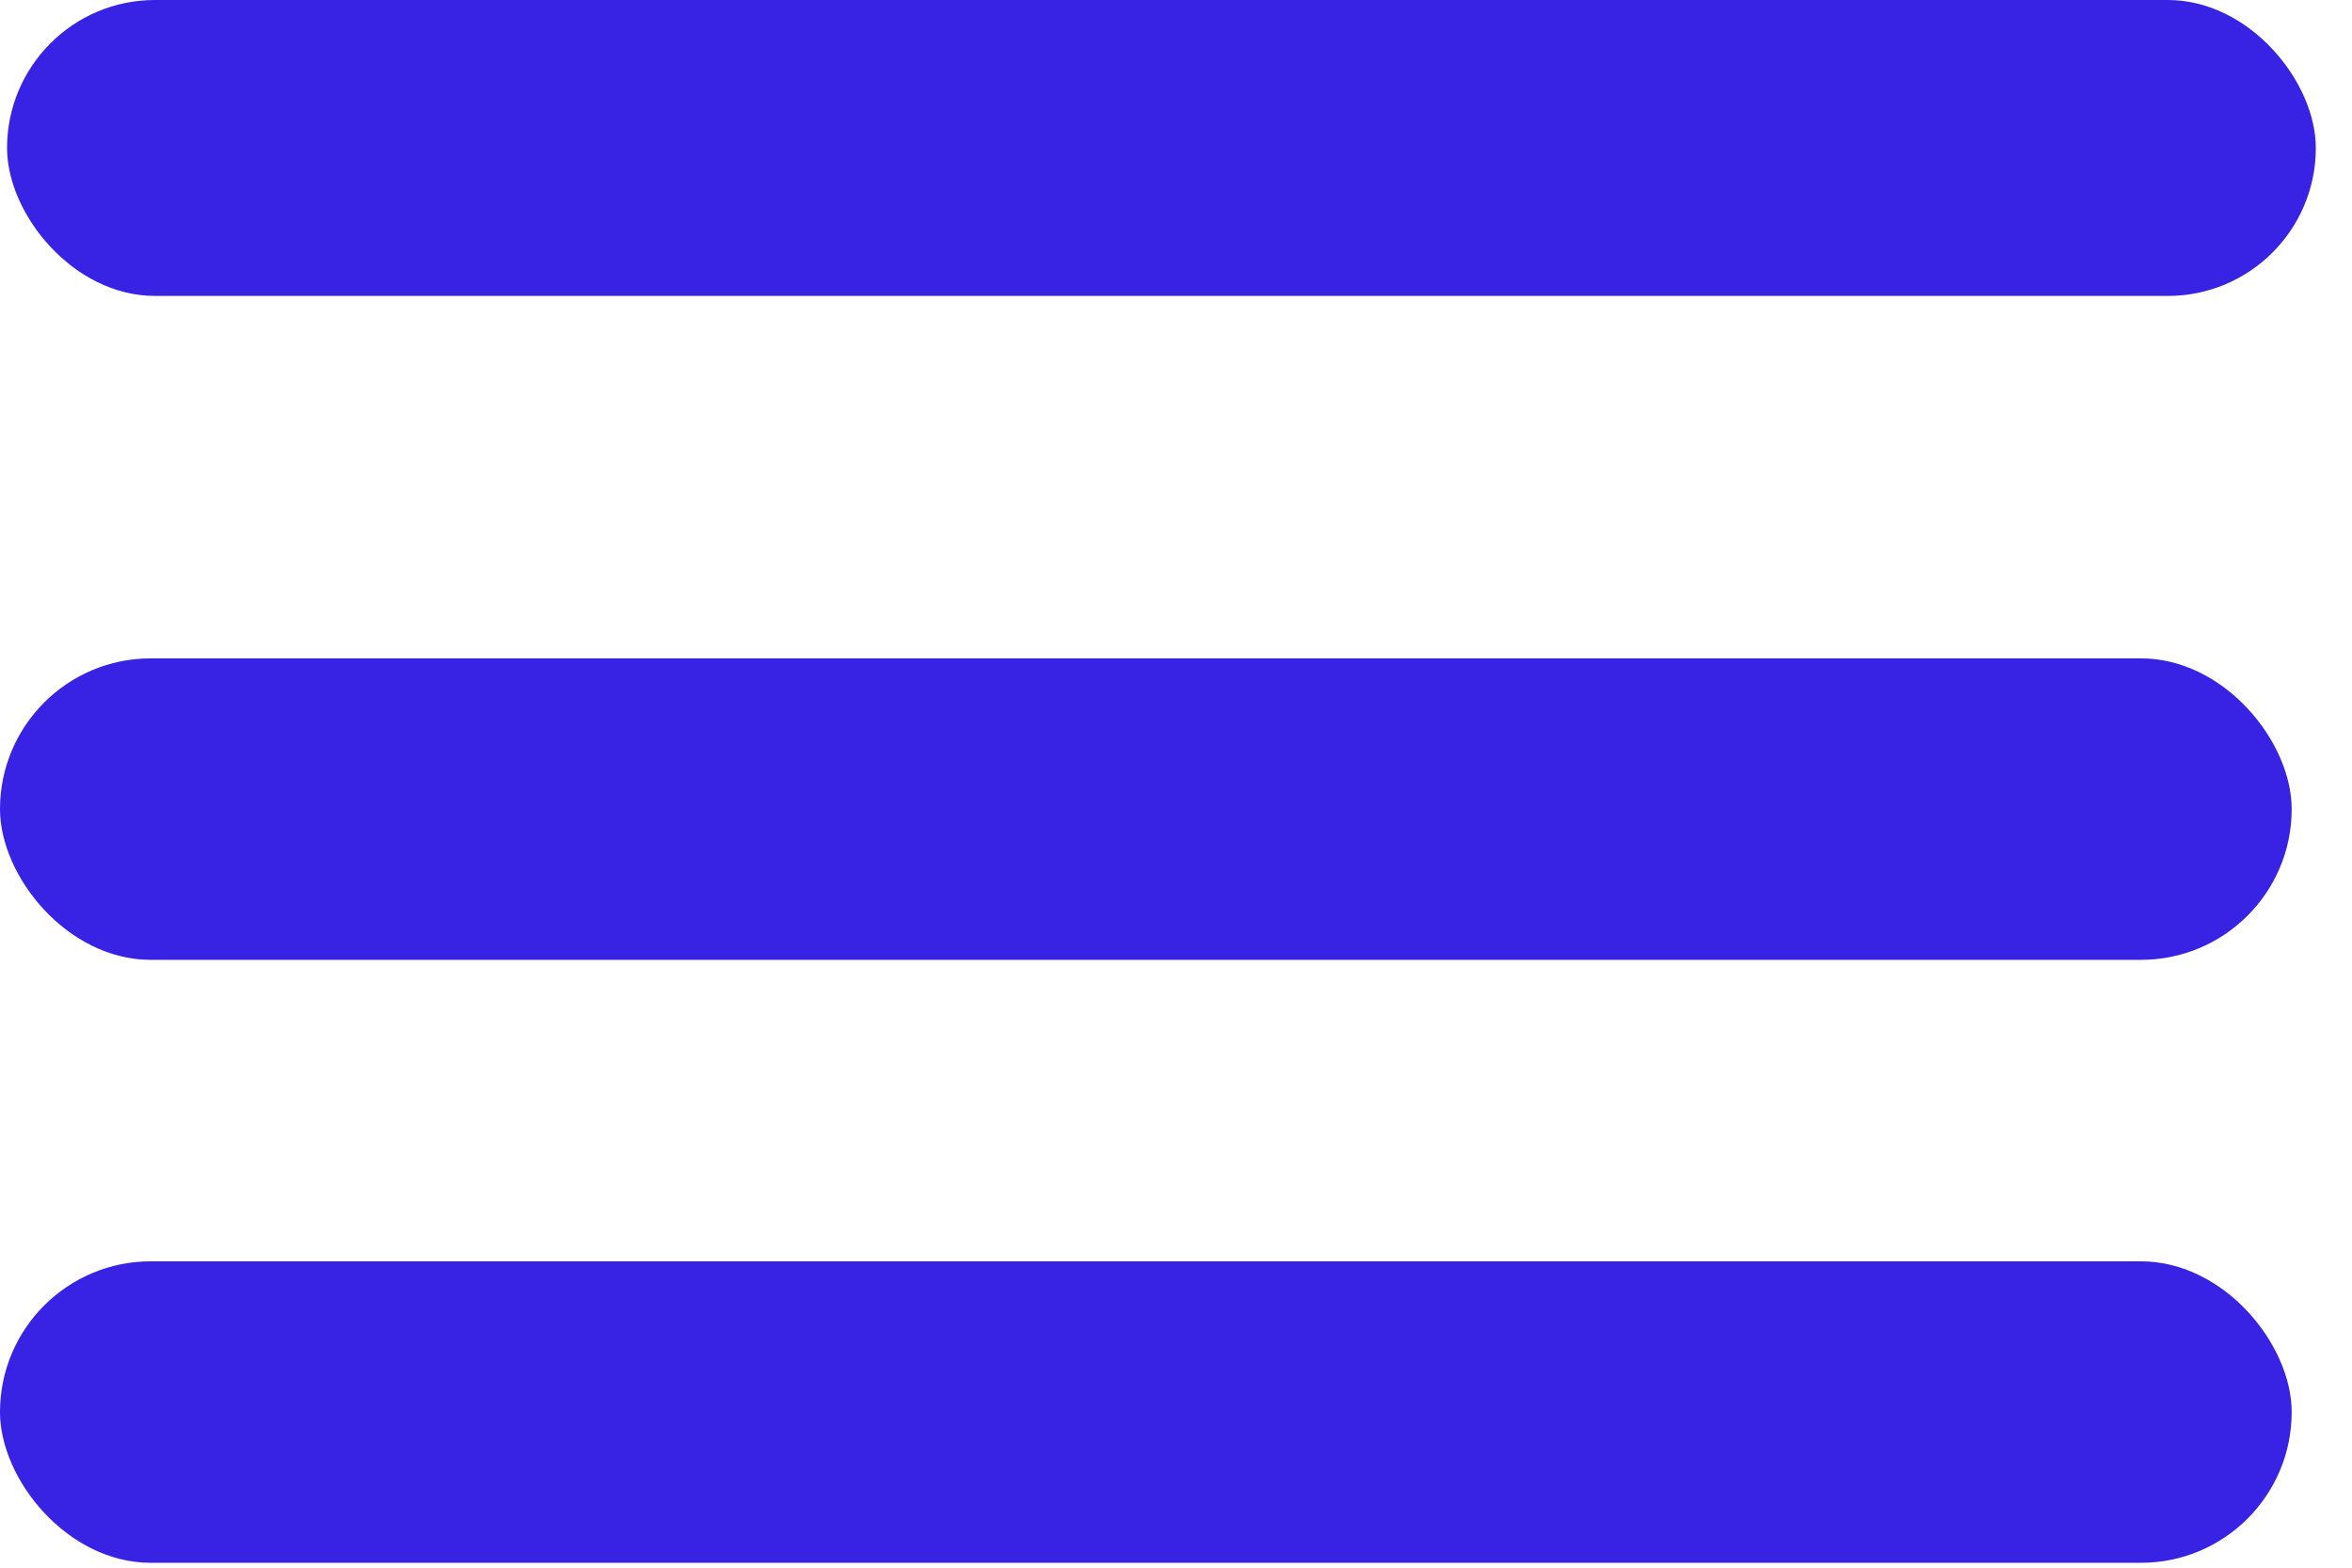 <svg width="39" height="26" viewBox="0 0 39 26" fill="none" xmlns="http://www.w3.org/2000/svg">
<rect x="0.117" width="38.283" height="4.908" rx="2.454" fill="#3822E4"/>
<rect y="10.919" width="38" height="5" rx="2.5" fill="#3822E4"/>
<rect y="20.919" width="38" height="5" rx="2.5" fill="#3822E4"/>
</svg>
